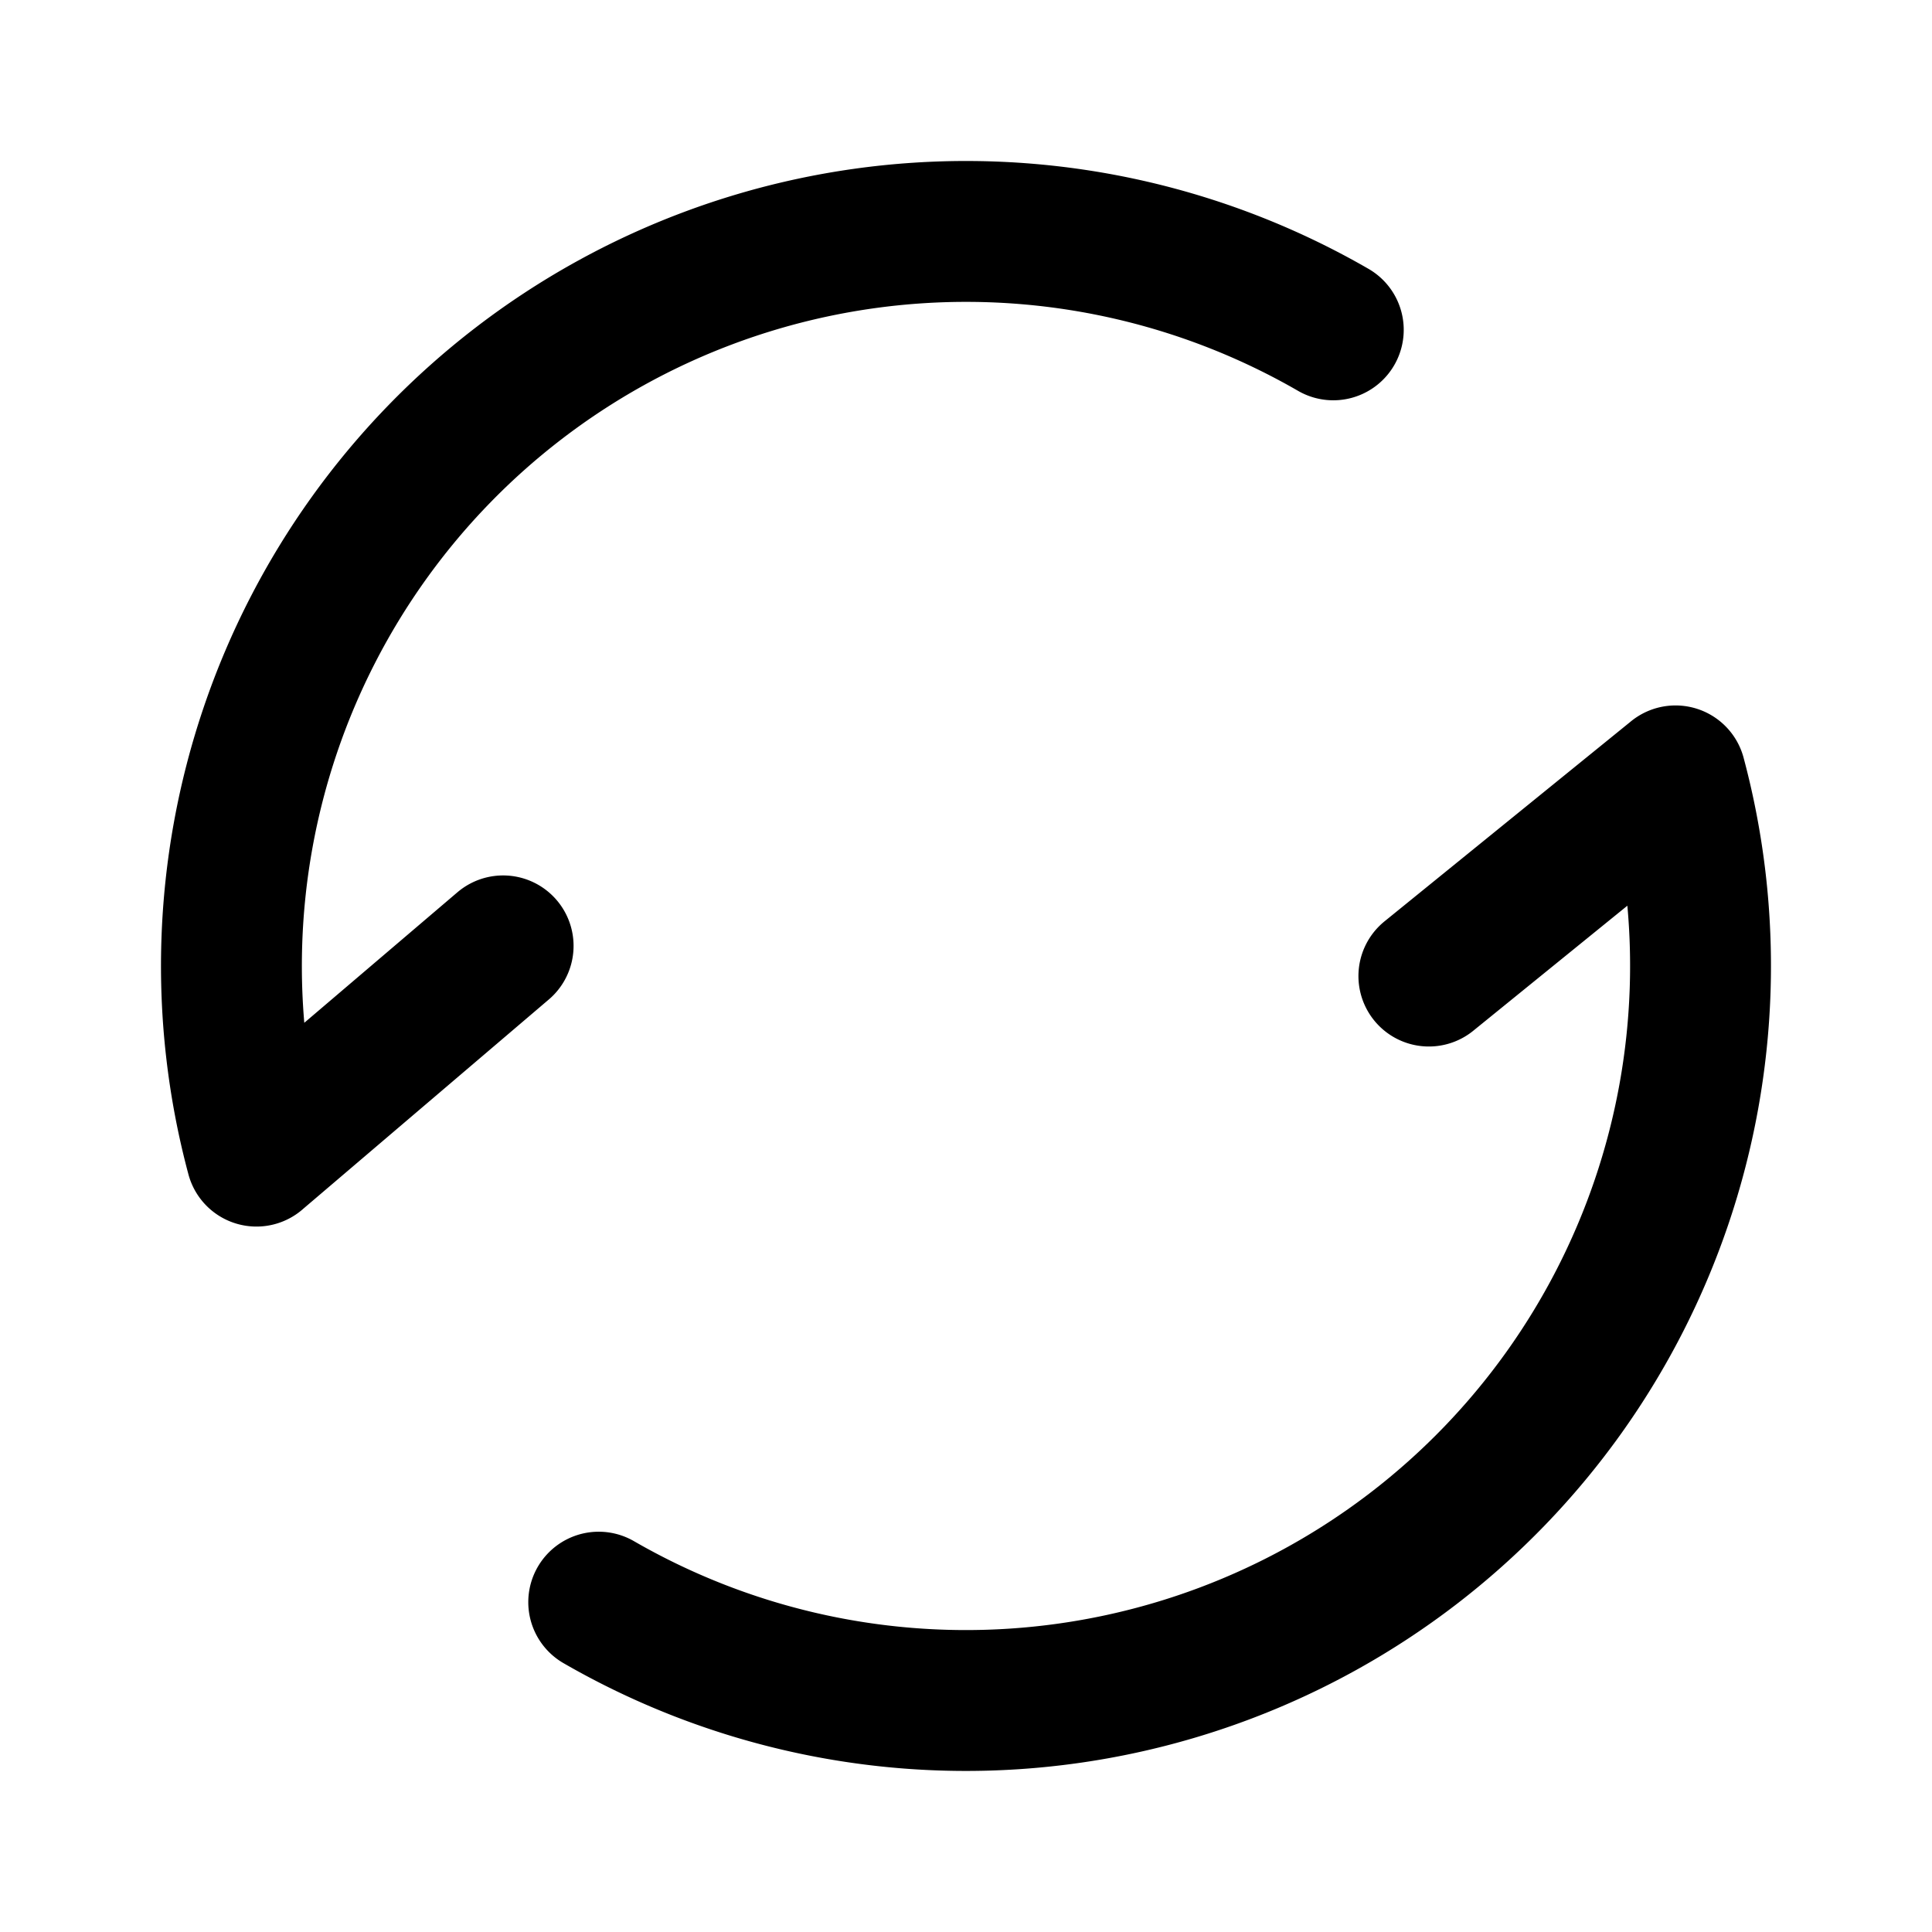 <svg xmlns="http://www.w3.org/2000/svg" width="76" height="76" fill="none" viewBox="0 0 192 192"><path stroke="#000" stroke-linecap="round" stroke-linejoin="round" stroke-width="14" d="M132.5 32.78a73 73 0 0 0-107.013 82.114M59.5 159.22a73.006 73.006 0 0 0 107.013-82.114M50 94l-24.51 20.89m141.02-37.78L142 97"/></svg>